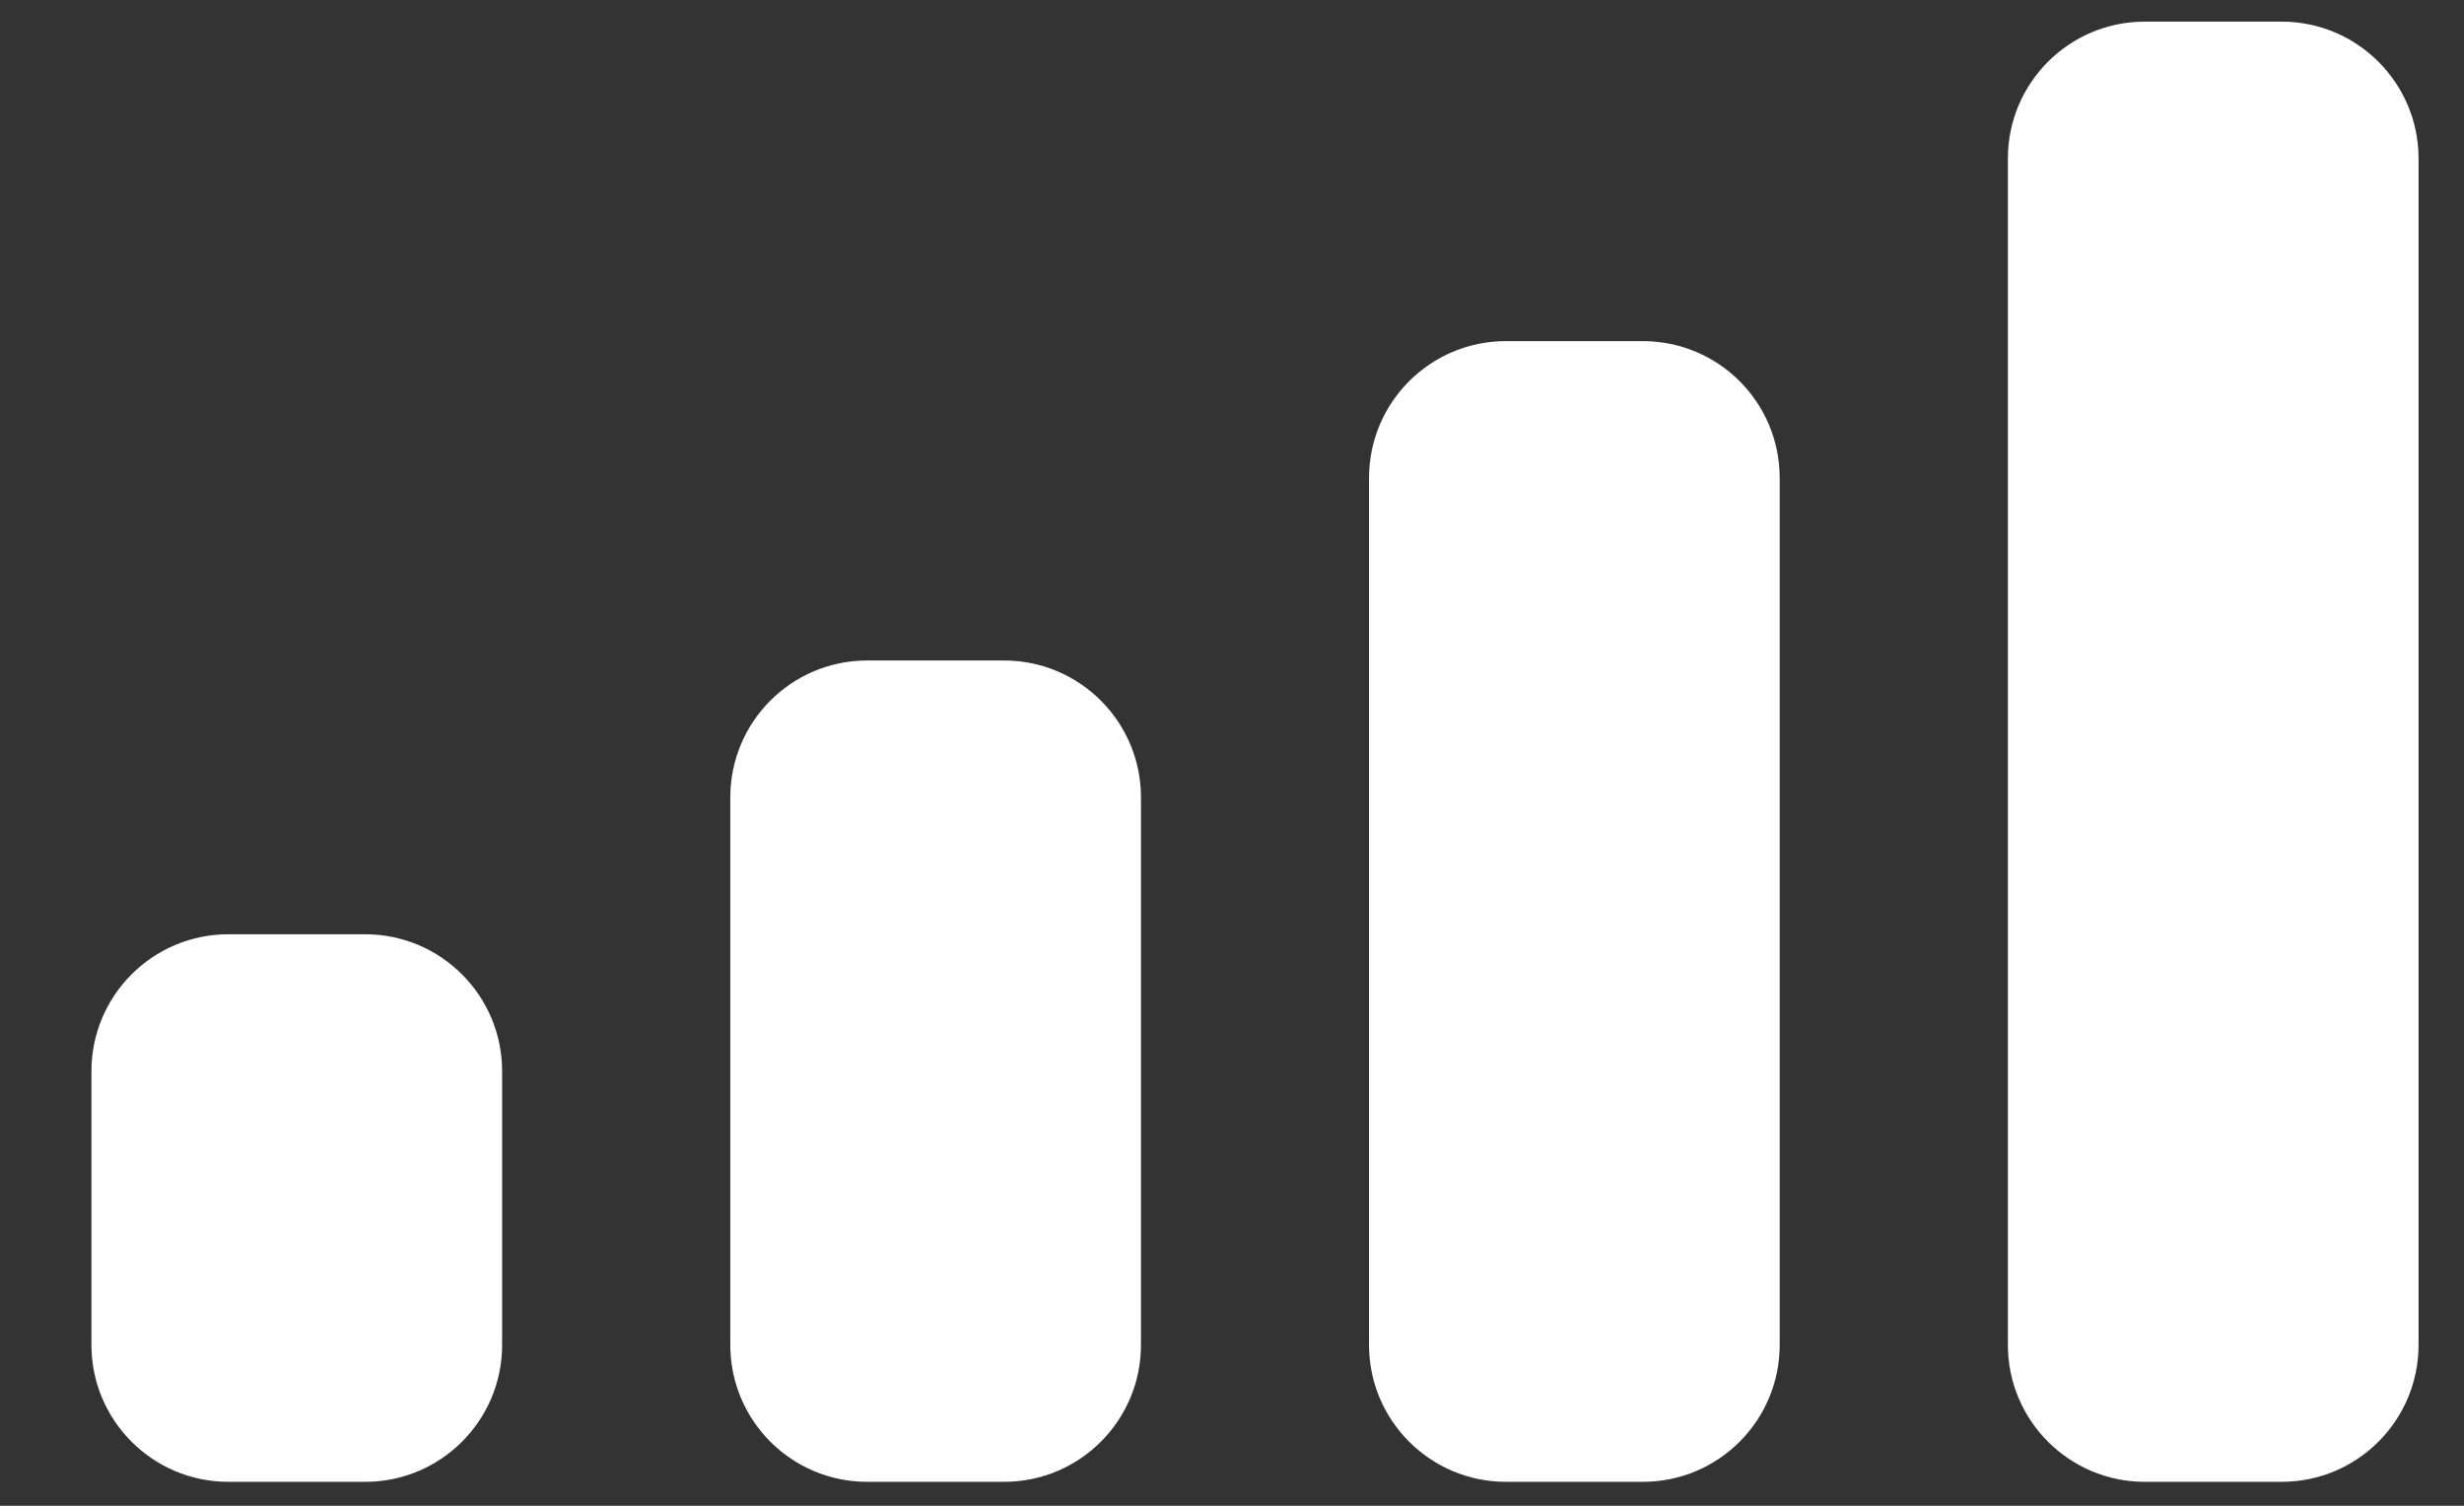 <svg width="18" height="11" viewBox="0 0 18 11" fill="none" xmlns="http://www.w3.org/2000/svg">
<rect x="0" y="0" width="18" height="11" fill="#333333" stroke="none"/>
<path fill-rule="evenodd" clip-rule="evenodd" d="M16.668 0.158H15.668C15.116 0.158 14.668 0.606 14.668 1.158V9.825C14.668 10.377 15.116 10.825 15.668 10.825H16.668C17.22 10.825 17.668 10.377 17.668 9.825V1.158C17.668 0.606 17.22 0.158 16.668 0.158ZM11.001 2.492H12.001C12.554 2.492 13.001 2.939 13.001 3.492V9.825C13.001 10.377 12.554 10.825 12.001 10.825H11.001C10.449 10.825 10.001 10.377 10.001 9.825V3.492C10.001 2.939 10.449 2.492 11.001 2.492ZM7.335 4.825H6.335C5.782 4.825 5.335 5.273 5.335 5.825V9.825C5.335 10.377 5.782 10.825 6.335 10.825H7.335C7.887 10.825 8.335 10.377 8.335 9.825V5.825C8.335 5.273 7.887 4.825 7.335 4.825ZM2.668 6.825H1.668C1.116 6.825 0.668 7.273 0.668 7.825V9.825C0.668 10.377 1.116 10.825 1.668 10.825H2.668C3.22 10.825 3.668 10.377 3.668 9.825V7.825C3.668 7.273 3.22 6.825 2.668 6.825Z" fill="white"/>
</svg>
